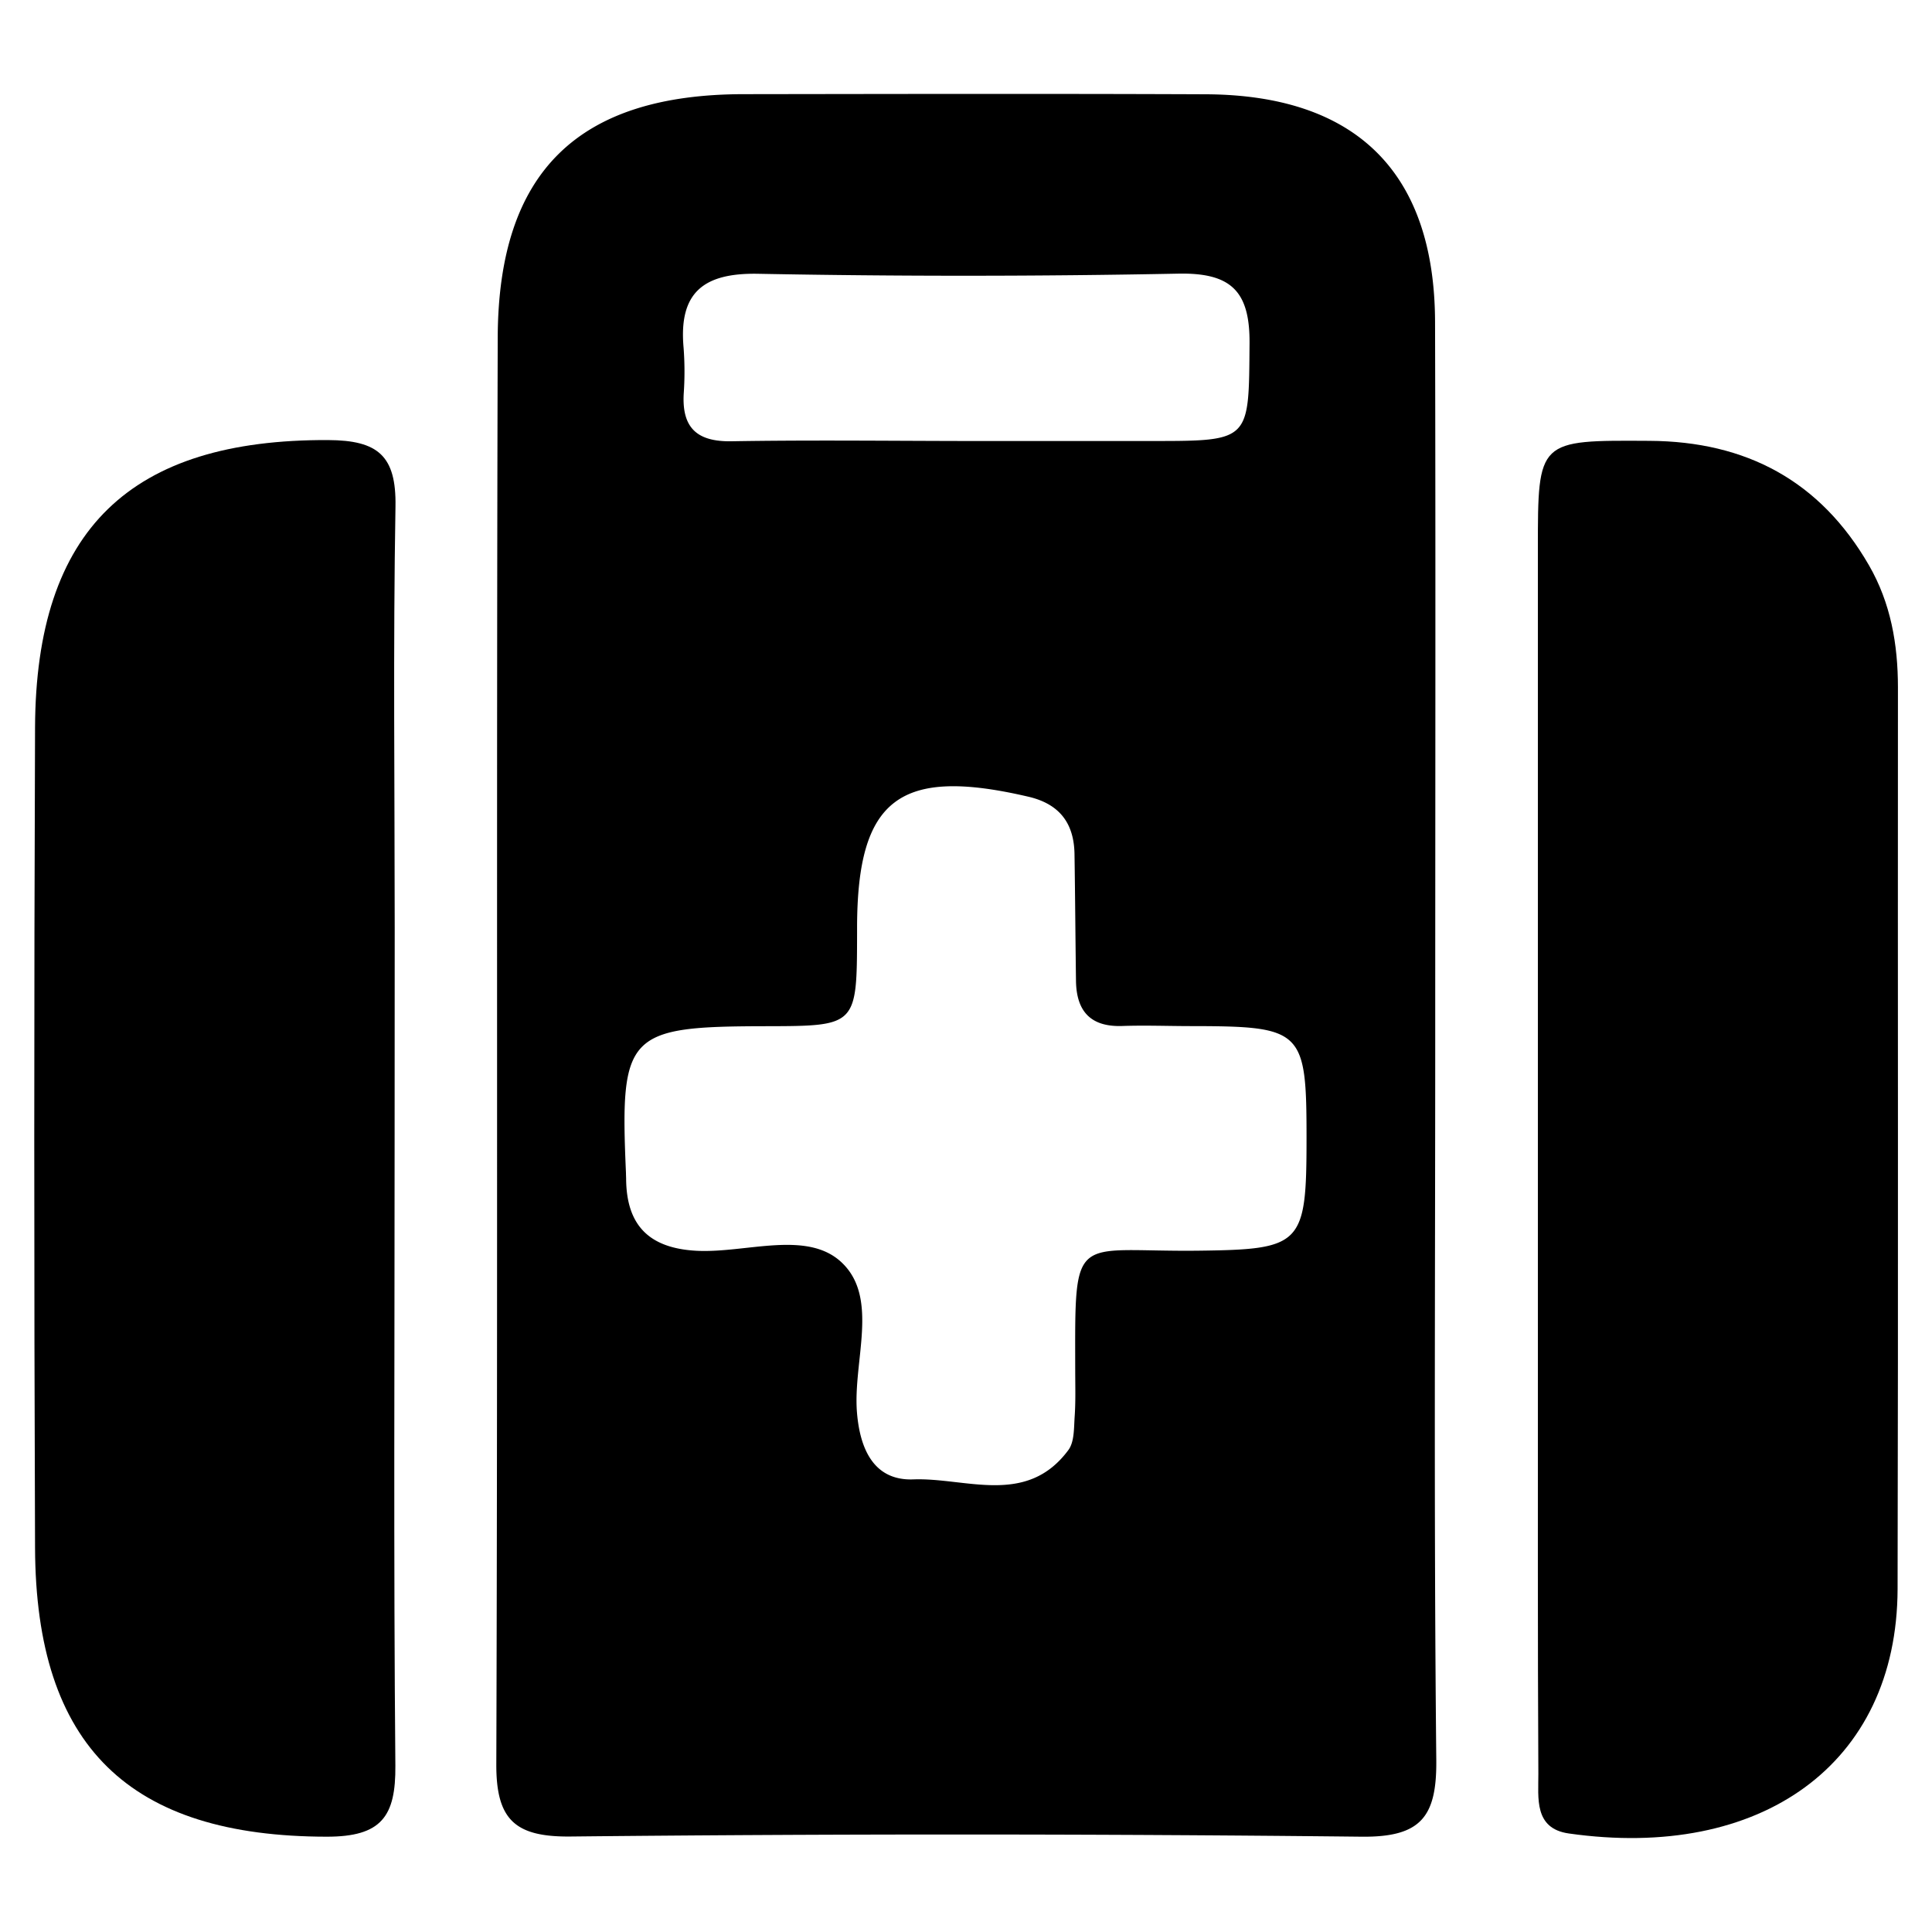 <svg id="Слой_1" data-name="Слой 1" xmlns="http://www.w3.org/2000/svg" viewBox="0 0 1000 1000"><path d="M742.87,537.3c0,124.55-.72,249.11.55,373.65.29,29.34-7.82,40.06-38.73,39.72q-204.73-2.22-409.52-.09c-28.5.25-38.37-8.59-38.28-37.38.81-246.11,0-492.23.73-738.35.24-86.1,41.76-126,127.28-126.11,79.72-.11,159.43-.27,239.14.06,77.93.32,118.53,40.47,118.74,117.83C743.12,290.18,742.87,413.74,742.87,537.3Zm-66.61,51.81c0-56-2-57.93-59.5-58-11.94,0-23.9-.47-35.83-.06-16.4.57-23.76-7.58-24-23.3-.3-21.89-.43-43.78-.77-65.67-.25-16-7.78-25.94-23.81-29.69-66.76-15.6-88.66,1-88.73,67.77v3c-.09,47.9-.09,47.9-47.13,48-72.11.1-75.65,3.82-72.49,76,0,1,.07,2,.08,3,.18,24.26,12.06,36,36.65,37.25,25.54,1.26,57.18-11,75.09,6.21,19.34,18.53,5.57,51.18,7.75,77.55,1.59,19.3,9,35.31,29.17,34.56,27.19-1,58.57,14.07,80.24-15.18,3.16-4.26,2.85-11.43,3.26-17.31.55-7.93.3-15.92.29-23.88-.13-72.91-1.65-61.32,63.27-62C673.88,646.72,676.26,644.64,676.26,589.11ZM497.92,228.26h98.37c51.19,0,50.07,0,50.47-50.54.21-27.13-9.68-36.61-36.9-36.08q-108.75,2.13-217.59.07c-28.28-.5-41,9.83-38.45,38.23a163.39,163.39,0,0,1,.07,23.83c-1,17.79,7,24.93,24.79,24.63C418.42,227.73,458.17,228.19,497.92,228.26Z"/><path d="M796,589.17q0-152.55,0-305.09c0-56.59,0-56.23,57.76-55.9,50.14.28,88.41,20.75,113.61,64.4,11.26,19.51,15,40.87,15,63.25-.13,155.53.2,311.07-.18,466.6C981.92,913.49,911.1,963.11,812,949c-18.14-2.58-15.68-18.47-15.75-30.86-.38-70.79-.22-141.57-.24-212.36Q795.95,647.48,796,589.17Z"/><path d="M204.25,591c0,107.63-.57,215.26.39,322.88.24,26.3-7.17,36.81-35.5,36.79-102-.09-150.65-46.48-151-149.57q-.81-212.26,0-424.54c.41-102.6,49.52-149.24,151.71-148.78,25.83.11,35.3,8.13,34.85,34.36-1.25,72.73-.41,145.49-.4,218.24Q204.26,535.67,204.25,591Z"/></svg>